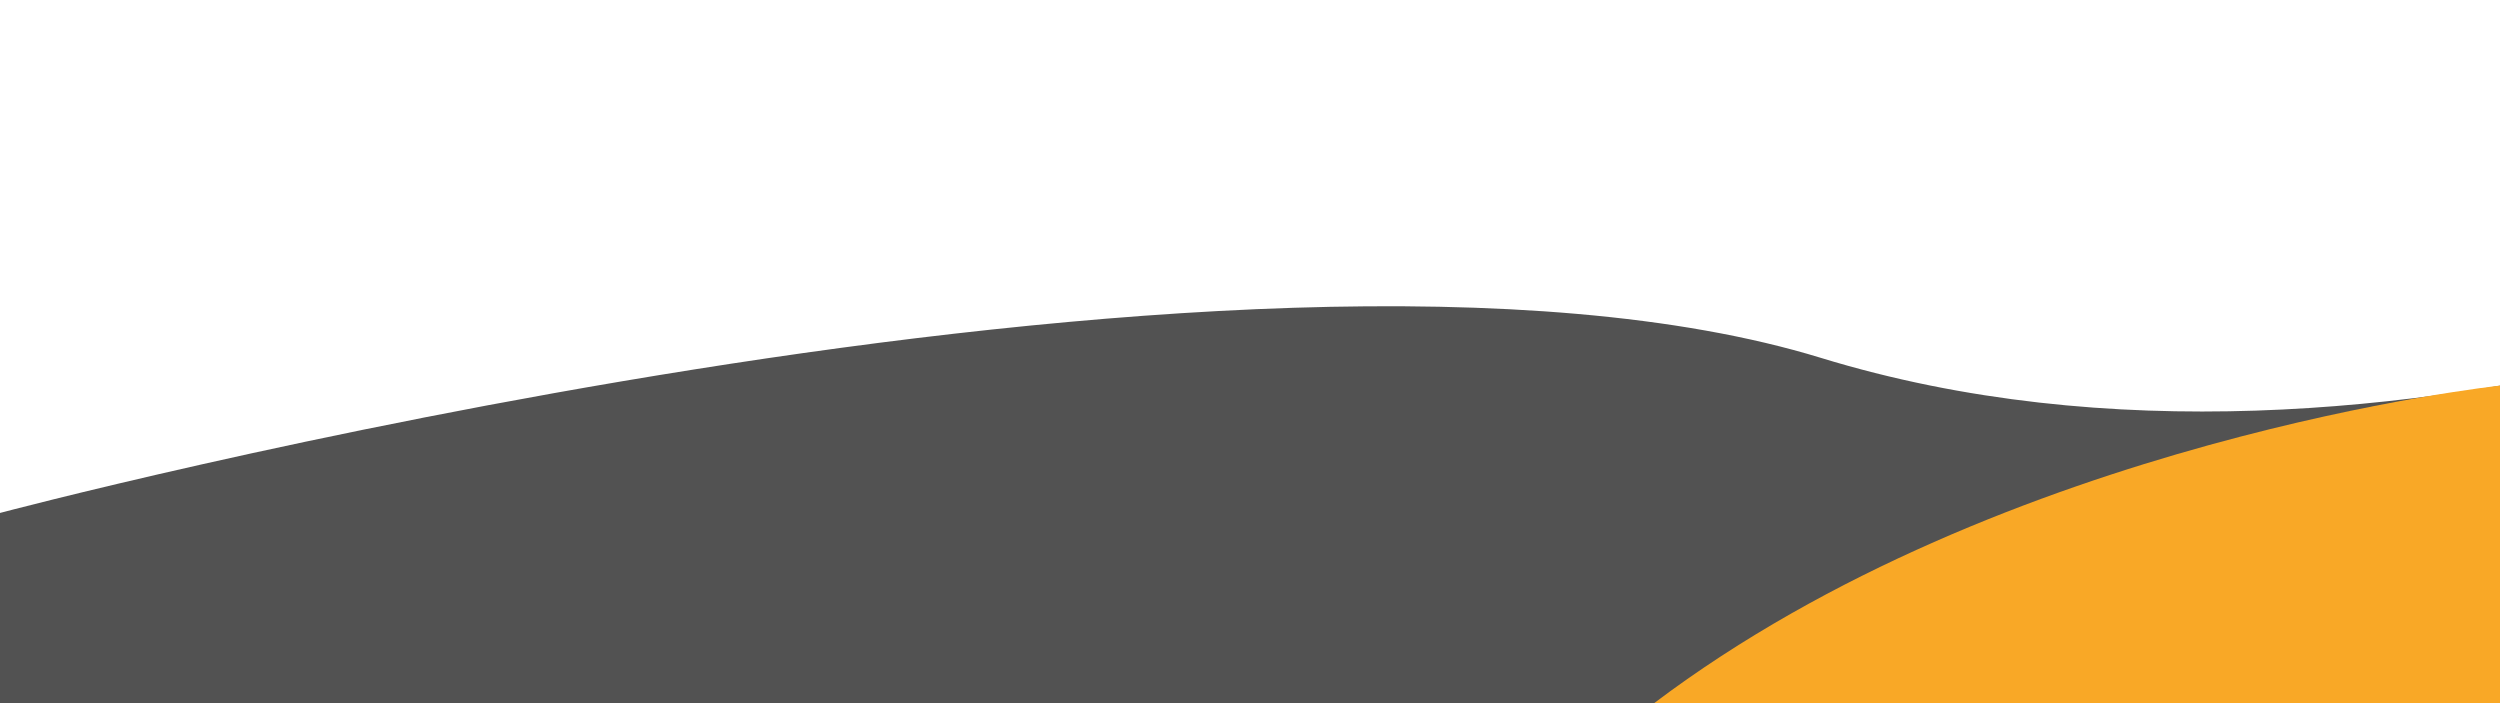 <?xml version="1.0" encoding="utf-8"?>
<!-- Generator: Adobe Illustrator 23.1.0, SVG Export Plug-In . SVG Version: 6.00 Build 0)  -->
<svg version="1.1" id="Layer_1" xmlns="http://www.w3.org/2000/svg" xmlns:xlink="http://www.w3.org/1999/xlink" x="0px" y="0px"
	 viewBox="0 0 1191 335" style="enable-background:new 0 0 1191 335;" xml:space="preserve">
<style type="text/css">
	.st0{fill:#525252;}
	.st1{fill:#F9A826;}
</style>
<path class="st0" d="M-0.5,244.5c0,0,594-158,868-74s586-66,586-66l-6,264l-250,60l-285,15h-353l-374,40l-207-30l-83-90l24-97
	L-0.5,244.5z"/>
<path class="st1" d="M1191,183.7c0,0-236,25.3-403,151.3s162,203,162,203s412,27,414,26S1191,183.7,1191,183.7z"/>
</svg>
